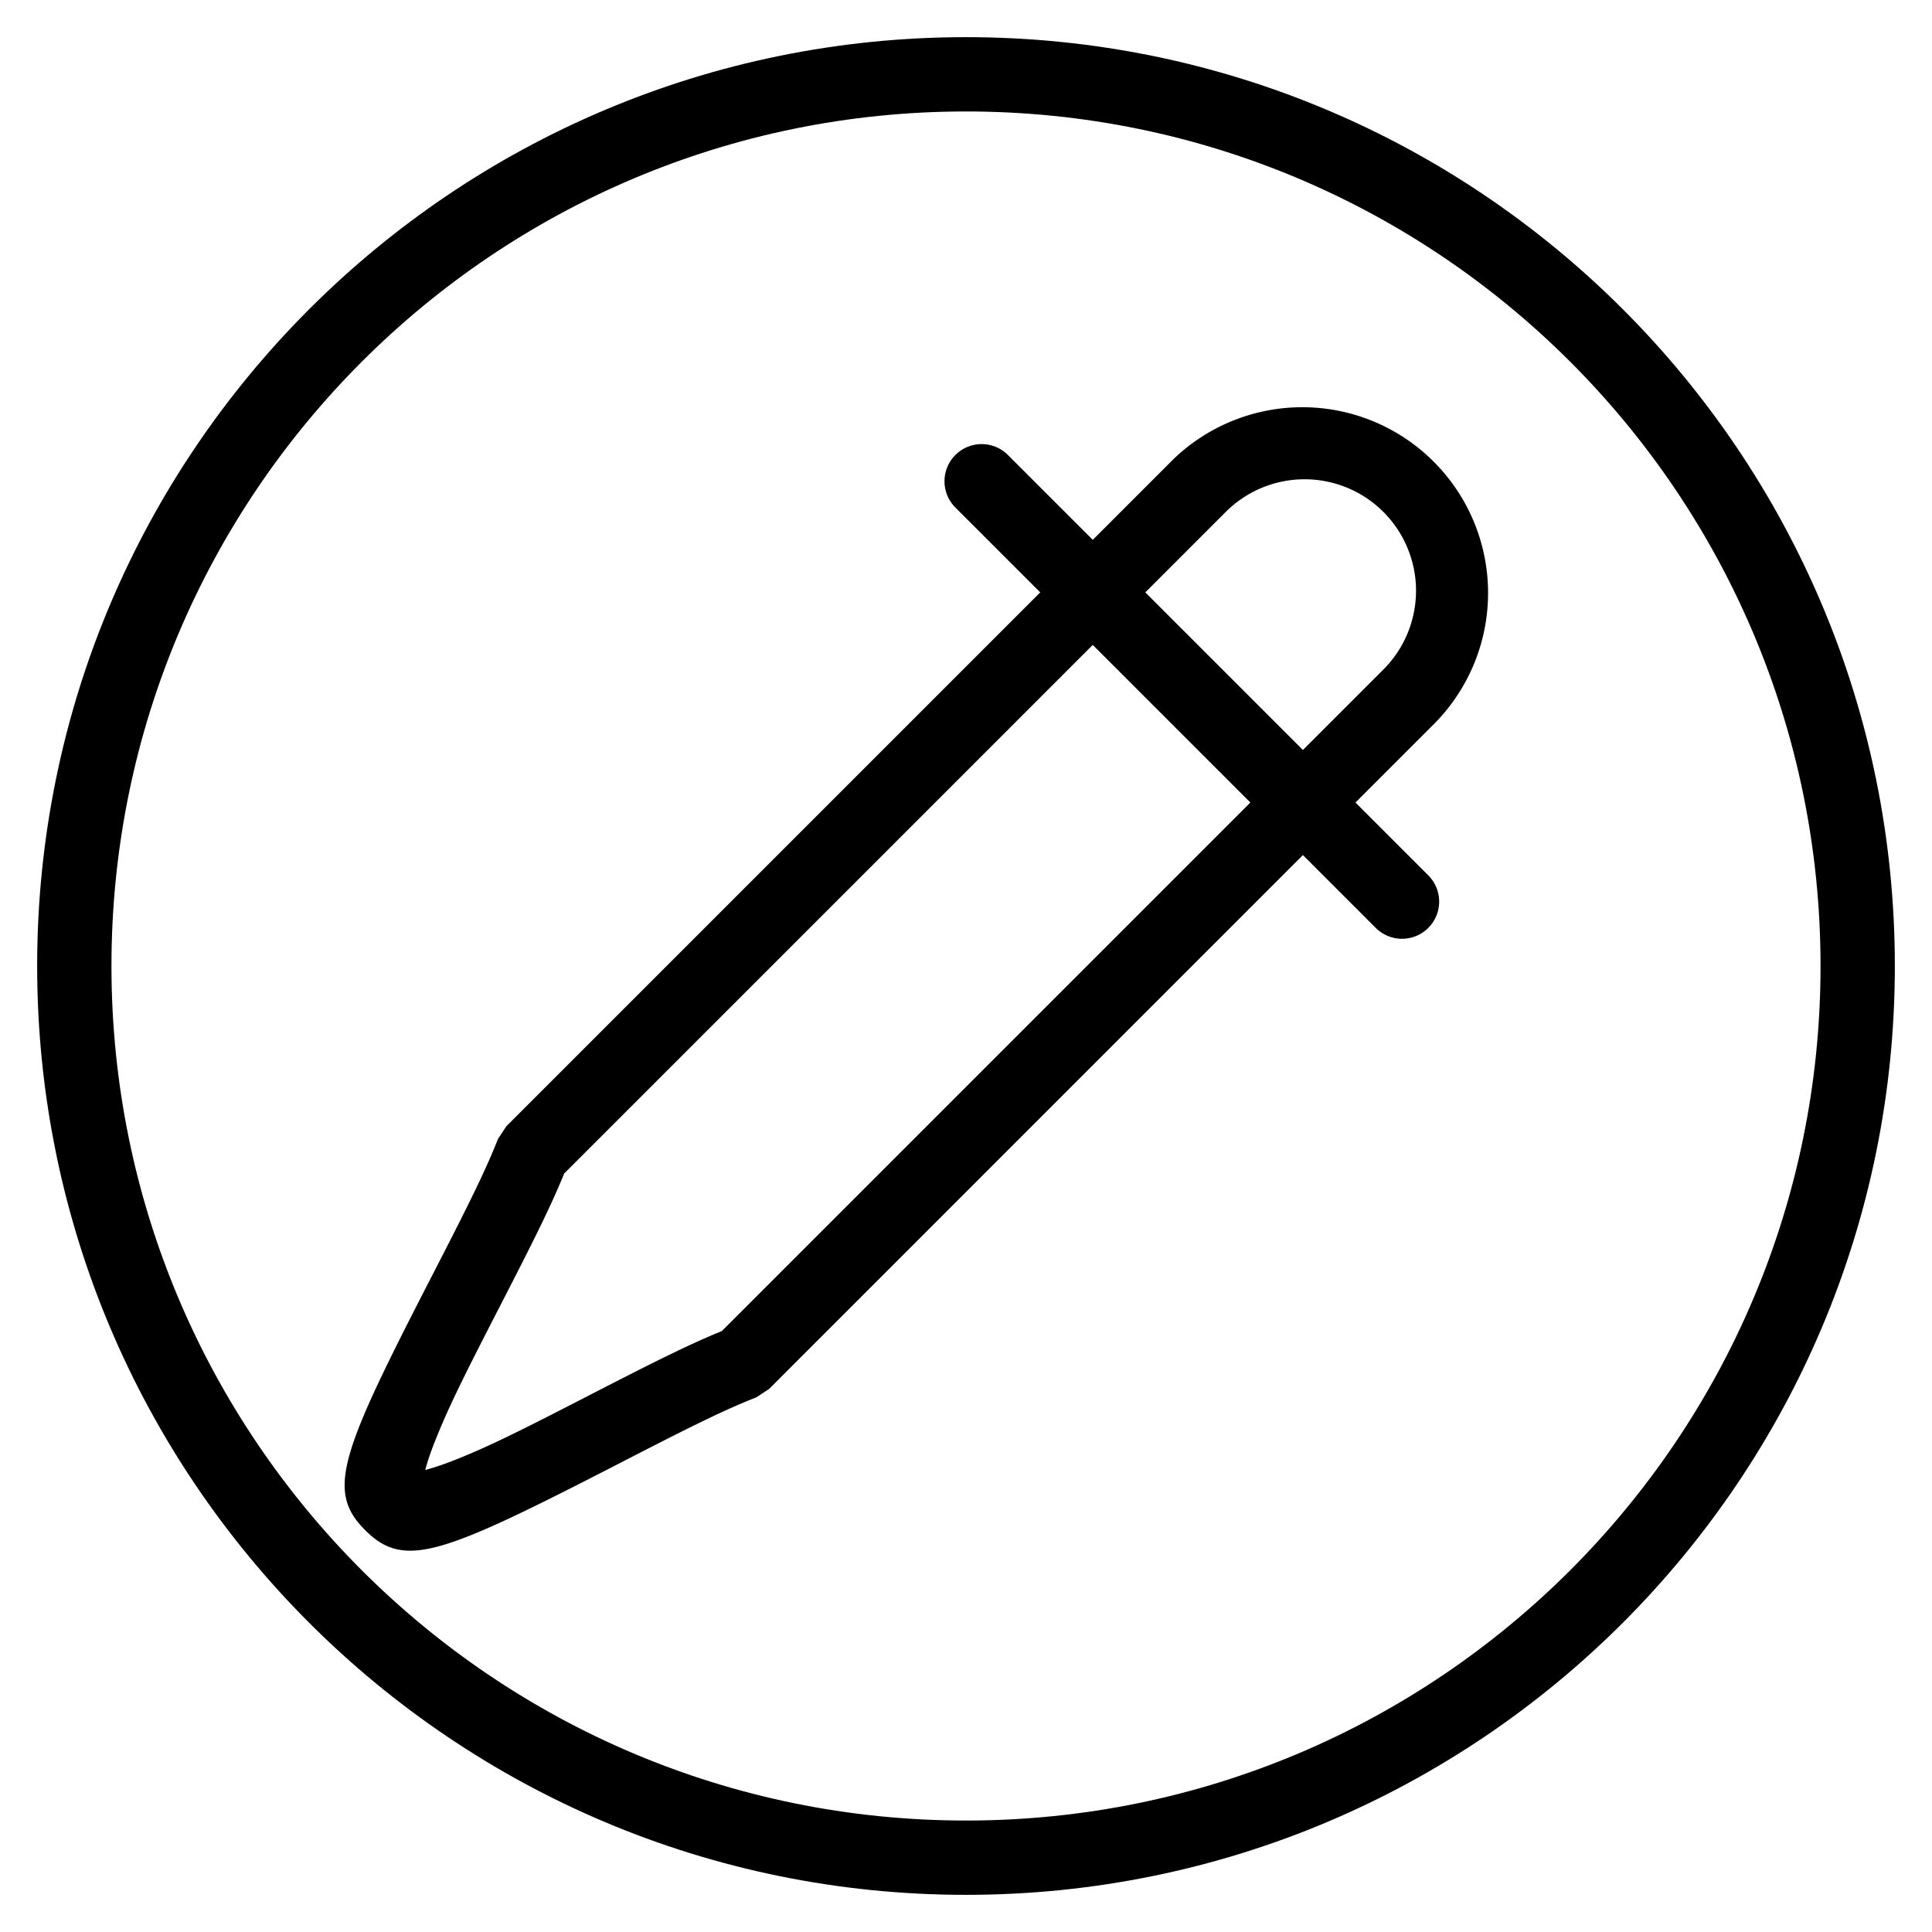 <svg xmlns="http://www.w3.org/2000/svg" xmlns:xlink="http://www.w3.org/1999/xlink" width="26" height="26" viewBox="0 0 26 26"><g fill="currentColor"><path fill-rule="evenodd" d="M19.324 9.717a2.5 2.5 0 0 0-3.535-3.535l-8.975 8.975l-.112.17c-.165.417-.366.827-.865 1.797c-1.255 2.436-1.455 2.935-.923 3.468c.533.533 1.032.332 3.468-.923c.97-.5 1.38-.7 1.798-.865l.17-.112zm-.707-2.828a1.5 1.5 0 0 1 0 2.121l-8.903 8.903c-.426.174-.858.387-1.79.867c-.95.49-1.351.687-1.766.853a4 4 0 0 1-.435.15q.045-.178.15-.435c.166-.414.364-.816.853-1.766c.48-.932.693-1.364.867-1.79l8.903-8.903a1.5 1.5 0 0 1 2.121 0" clip-rule="evenodd"/><path d="M12.851 6.824a.5.5 0 0 1 .707-.707l5.657 5.657a.5.5 0 1 1-.707.707z"/><path fill-rule="evenodd" d="M13 24.5c6.351 0 11.5-5.149 11.5-11.5S19.351 1.5 13 1.5S1.5 6.649 1.5 13S6.649 24.5 13 24.5m0 1c6.904 0 12.5-5.596 12.5-12.5S19.904.5 13 .5S.5 6.096.5 13S6.096 25.5 13 25.5" clip-rule="evenodd"/></g></svg>
